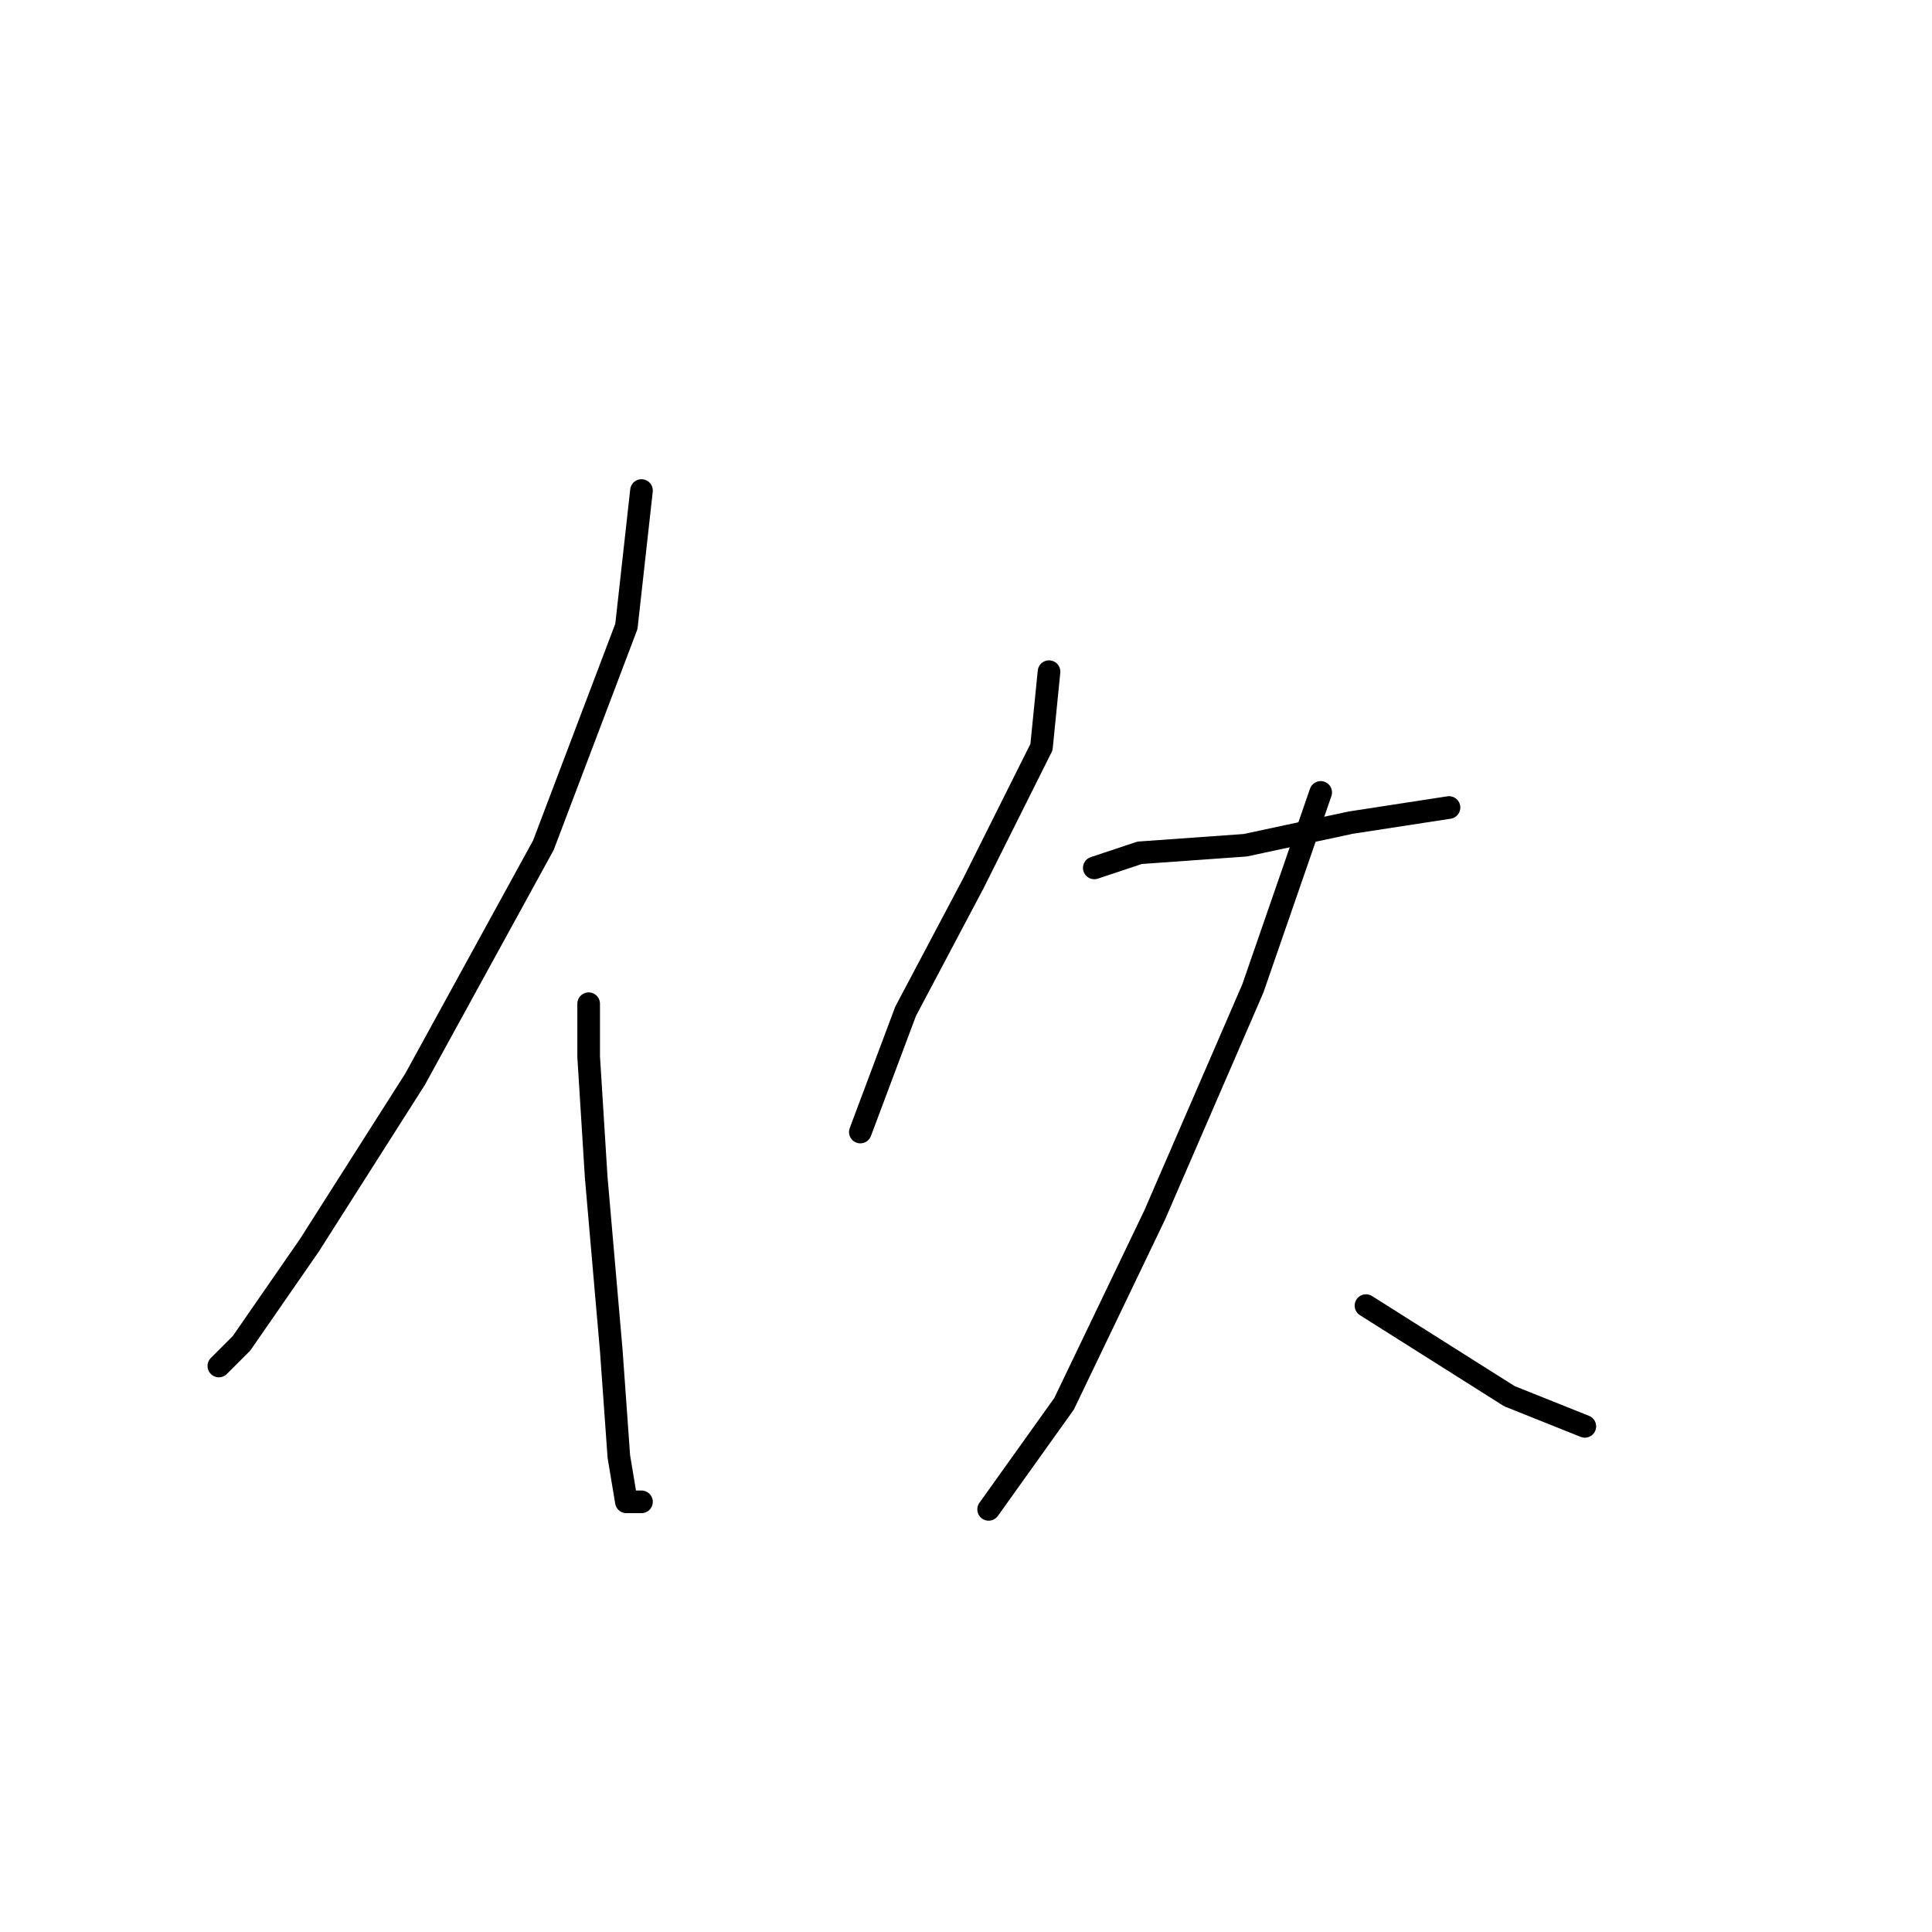 <?xml version="1.0" standalone="no"?>
    <svg width="256" height="256" xmlns="http://www.w3.org/2000/svg" version="1.1">
    <polyline stroke="black" stroke-width="3" stroke-linecap="round" fill="transparent" stroke-linejoin="round" points="85 65 83 83 72 112 55 143 41 165 32 178 29 181 29 181 " />
        <polyline stroke="black" stroke-width="3" stroke-linecap="round" fill="transparent" stroke-linejoin="round" points="78 133 78 140 79 156 81 179 82 193 83 199 85 199 85 199 " />
        <polyline stroke="black" stroke-width="3" stroke-linecap="round" fill="transparent" stroke-linejoin="round" points="139 89 138 99 129 117 120 134 114 150 114 150 " />
        <polyline stroke="black" stroke-width="3" stroke-linecap="round" fill="transparent" stroke-linejoin="round" points="145 115 151 113 165 112 179 109 192 107 192 107 " />
        <polyline stroke="black" stroke-width="3" stroke-linecap="round" fill="transparent" stroke-linejoin="round" points="175 105 166 131 153 161 141 186 131 200 131 200 " />
        <polyline stroke="black" stroke-width="3" stroke-linecap="round" fill="transparent" stroke-linejoin="round" points="181 173 200 185 210 189 210 189 " />
        </svg>